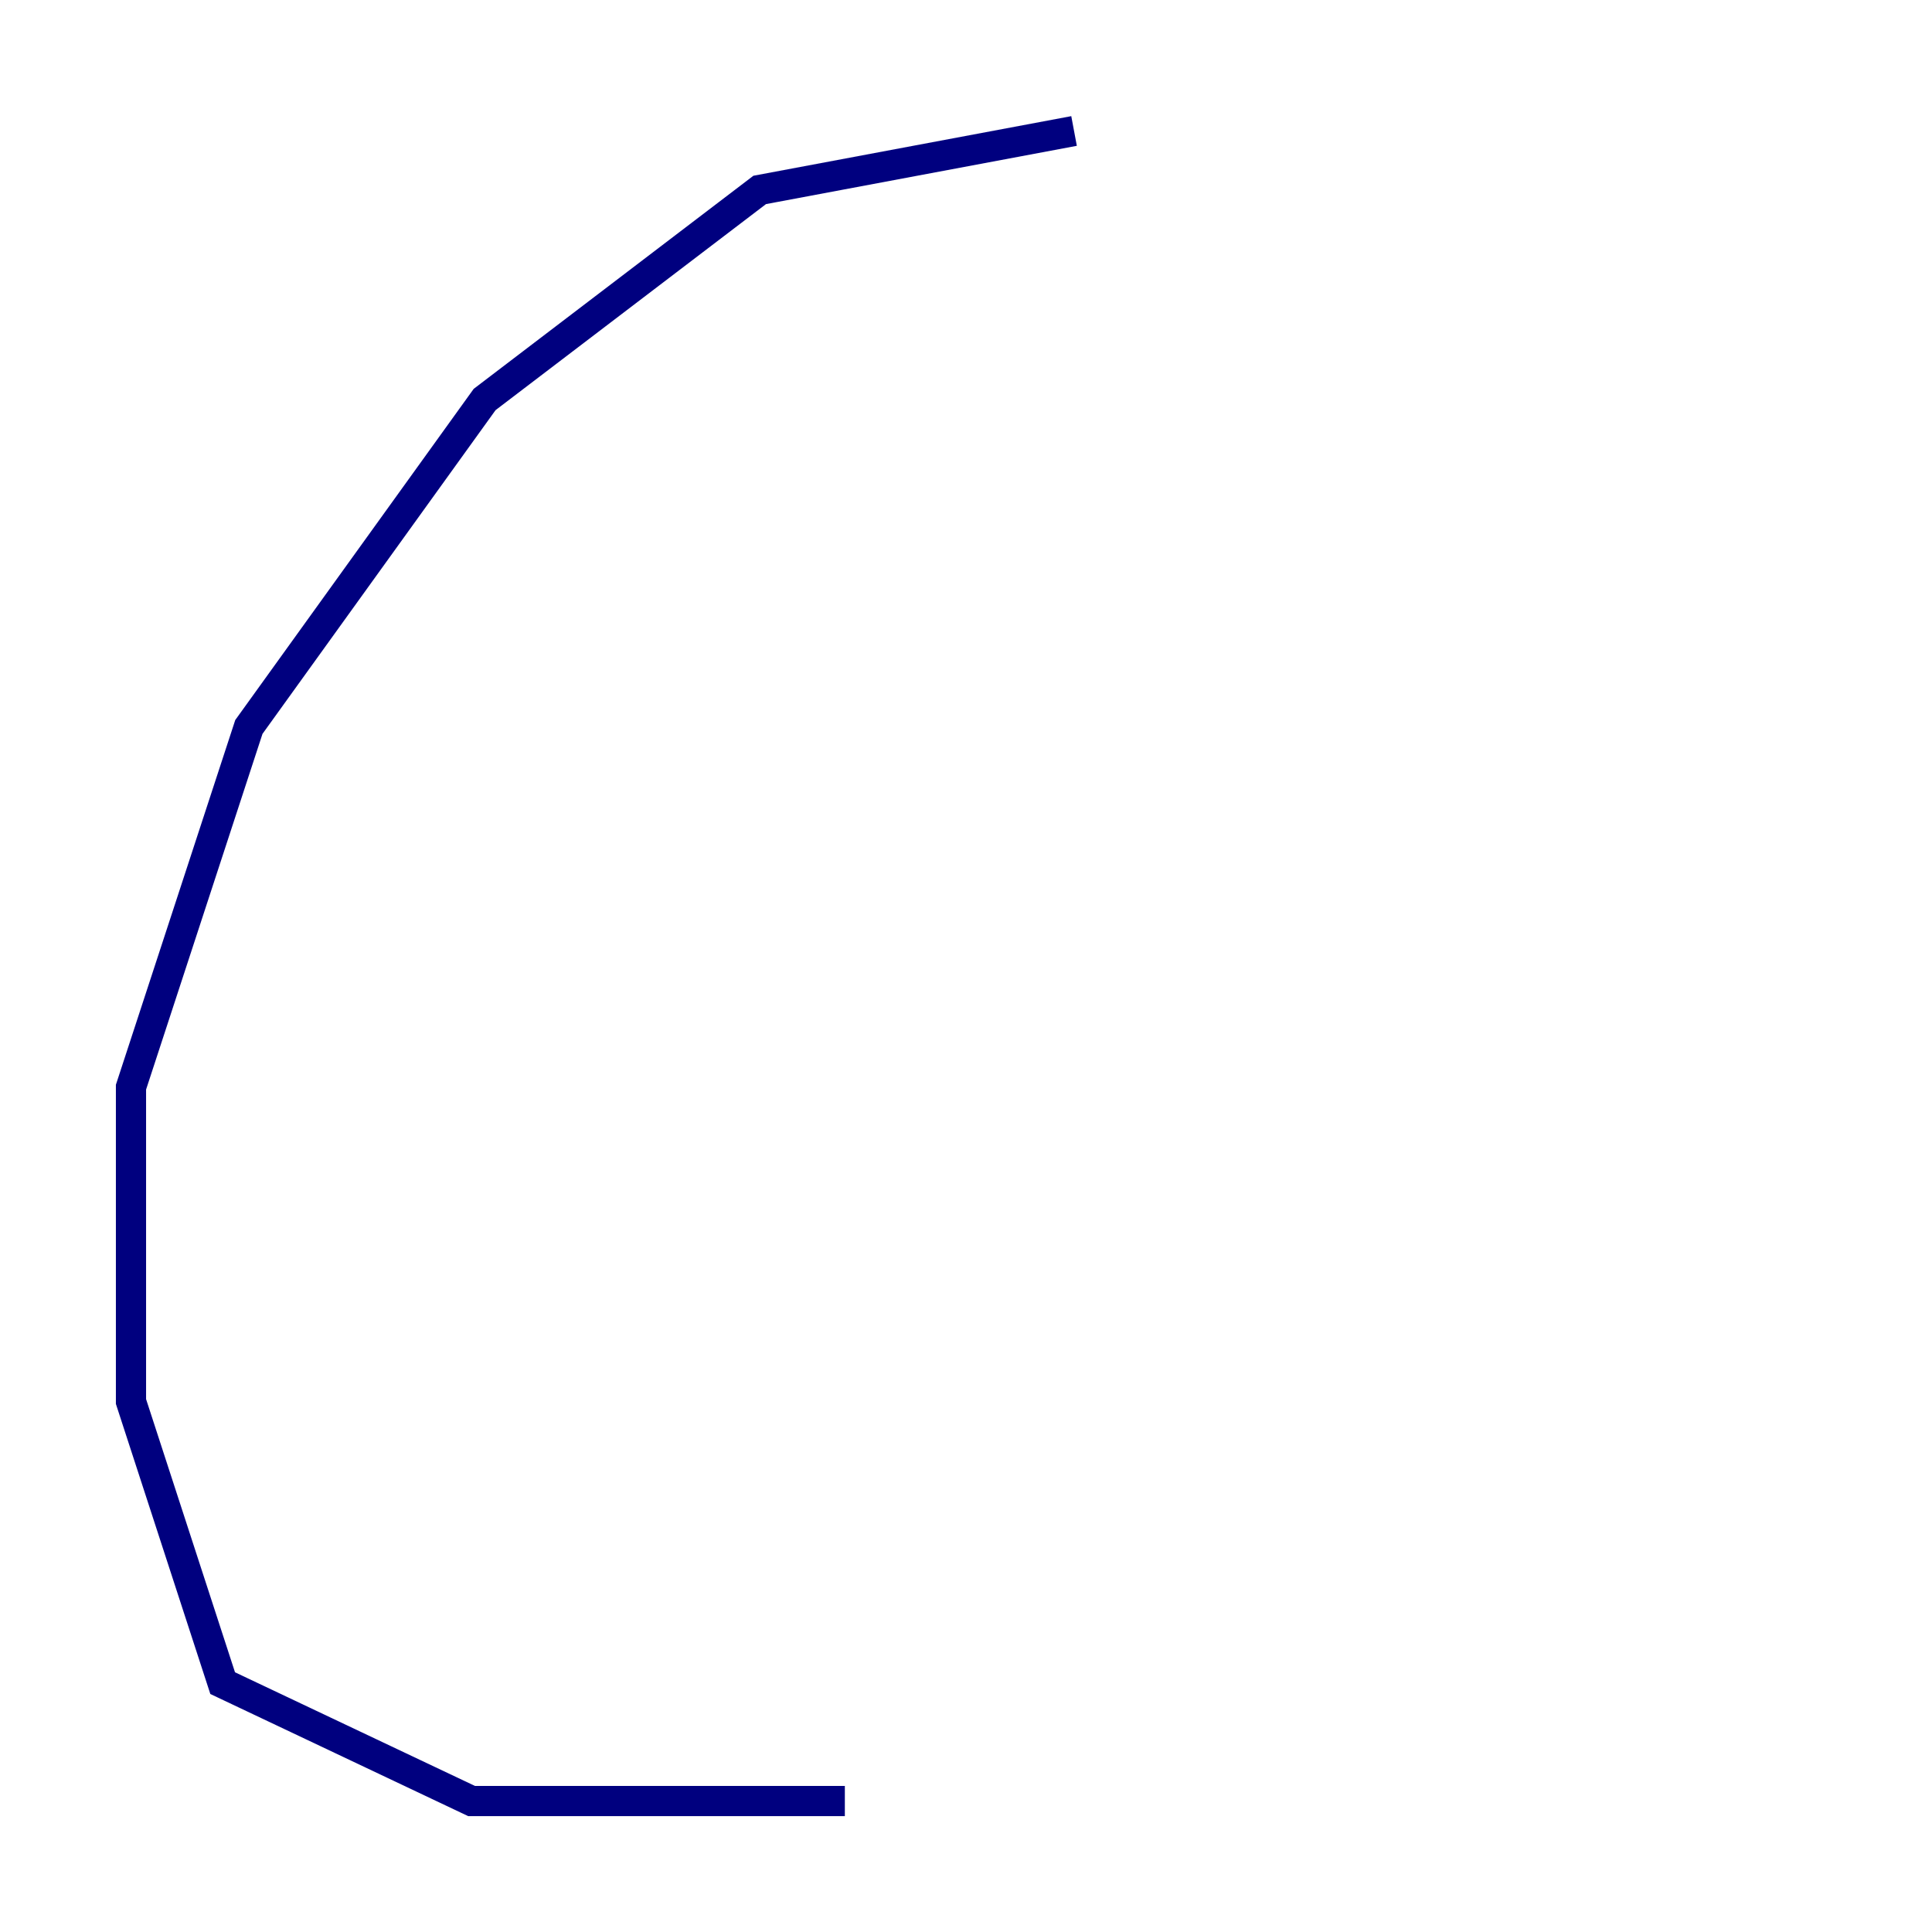 <?xml version="1.0" encoding="utf-8" ?>
<svg baseProfile="tiny" height="128" version="1.2" viewBox="0,0,128,128" width="128" xmlns="http://www.w3.org/2000/svg" xmlns:ev="http://www.w3.org/2001/xml-events" xmlns:xlink="http://www.w3.org/1999/xlink"><defs /><polyline fill="none" points="71.159,8.678 50.332,12.583 32.108,26.468 16.488,48.163 8.678,72.027 8.678,92.854 14.752,111.512 31.241,119.322 55.973,119.322" stroke="#00007f" stroke-width="2" /></svg>